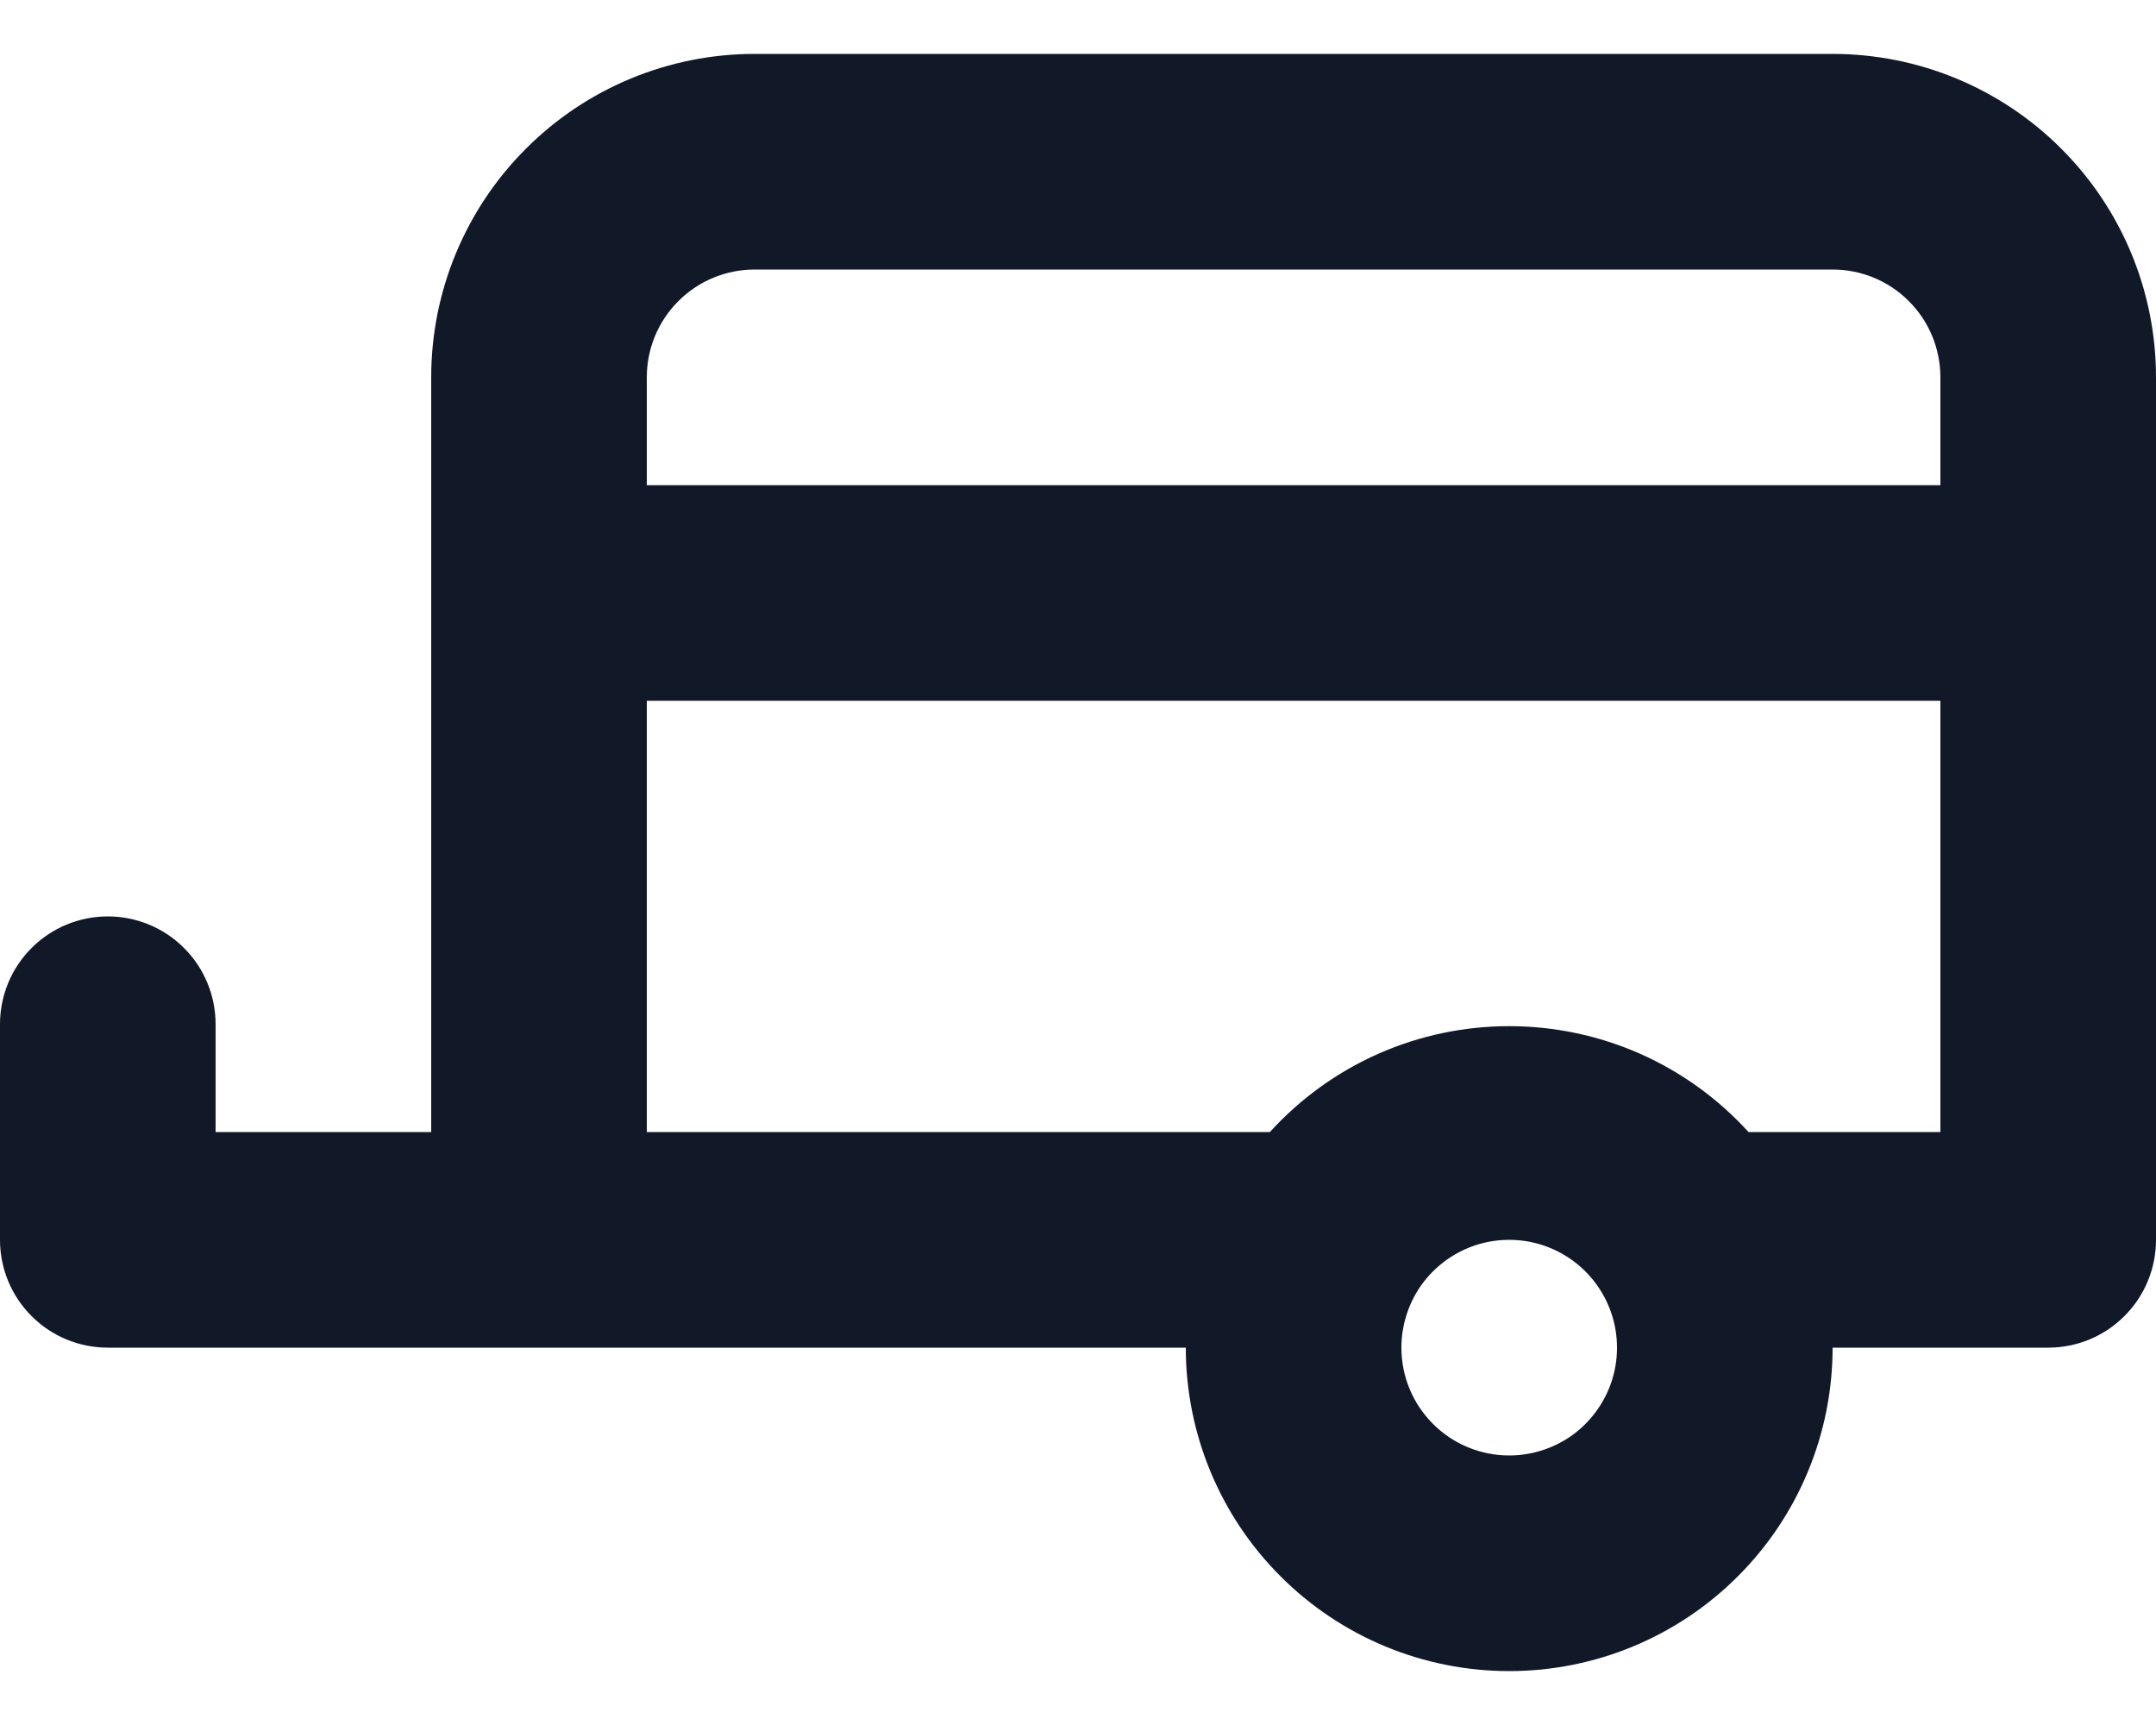 <svg width="20" height="16" viewBox="0 0 20 16" fill="none" xmlns="http://www.w3.org/2000/svg">
<path d="M0 9.5V11.5C0 11.765 0.105 12.02 0.293 12.207C0.48 12.395 0.735 12.5 1 12.5H11C11 13.296 11.316 14.059 11.879 14.621C12.441 15.184 13.204 15.5 14 15.5C14.796 15.5 15.559 15.184 16.121 14.621C16.684 14.059 17 13.296 17 12.5H19C19.265 12.5 19.52 12.395 19.707 12.207C19.895 12.02 20 11.765 20 11.5V3.5C20 2.704 19.684 1.941 19.121 1.379C18.559 0.816 17.796 0.5 17 0.5H7C6.204 0.5 5.441 0.816 4.879 1.379C4.316 1.941 4 2.704 4 3.5V10.5H2V9.5C2 9.235 1.895 8.98 1.707 8.793C1.52 8.605 1.265 8.5 1 8.5C0.735 8.5 0.48 8.605 0.293 8.793C0.105 8.98 0 9.235 0 9.5ZM13 12.5C13 12.302 13.059 12.109 13.168 11.944C13.278 11.78 13.435 11.652 13.617 11.576C13.8 11.5 14.001 11.481 14.195 11.519C14.389 11.558 14.567 11.653 14.707 11.793C14.847 11.933 14.942 12.111 14.981 12.305C15.019 12.499 15 12.7 14.924 12.883C14.848 13.065 14.72 13.222 14.556 13.332C14.391 13.441 14.198 13.5 14 13.5C13.735 13.5 13.48 13.395 13.293 13.207C13.105 13.02 13 12.765 13 12.5ZM6 6.5H18V10.5H16.22C15.939 10.191 15.596 9.943 15.214 9.774C14.832 9.605 14.418 9.518 14 9.518C13.582 9.518 13.168 9.605 12.786 9.774C12.404 9.943 12.061 10.191 11.78 10.5H6V6.5ZM6 3.5C6 3.235 6.105 2.98 6.293 2.793C6.48 2.605 6.735 2.5 7 2.5H17C17.265 2.5 17.52 2.605 17.707 2.793C17.895 2.98 18 3.235 18 3.5V4.5H6V3.5Z" fill="#111827"/>
</svg>
